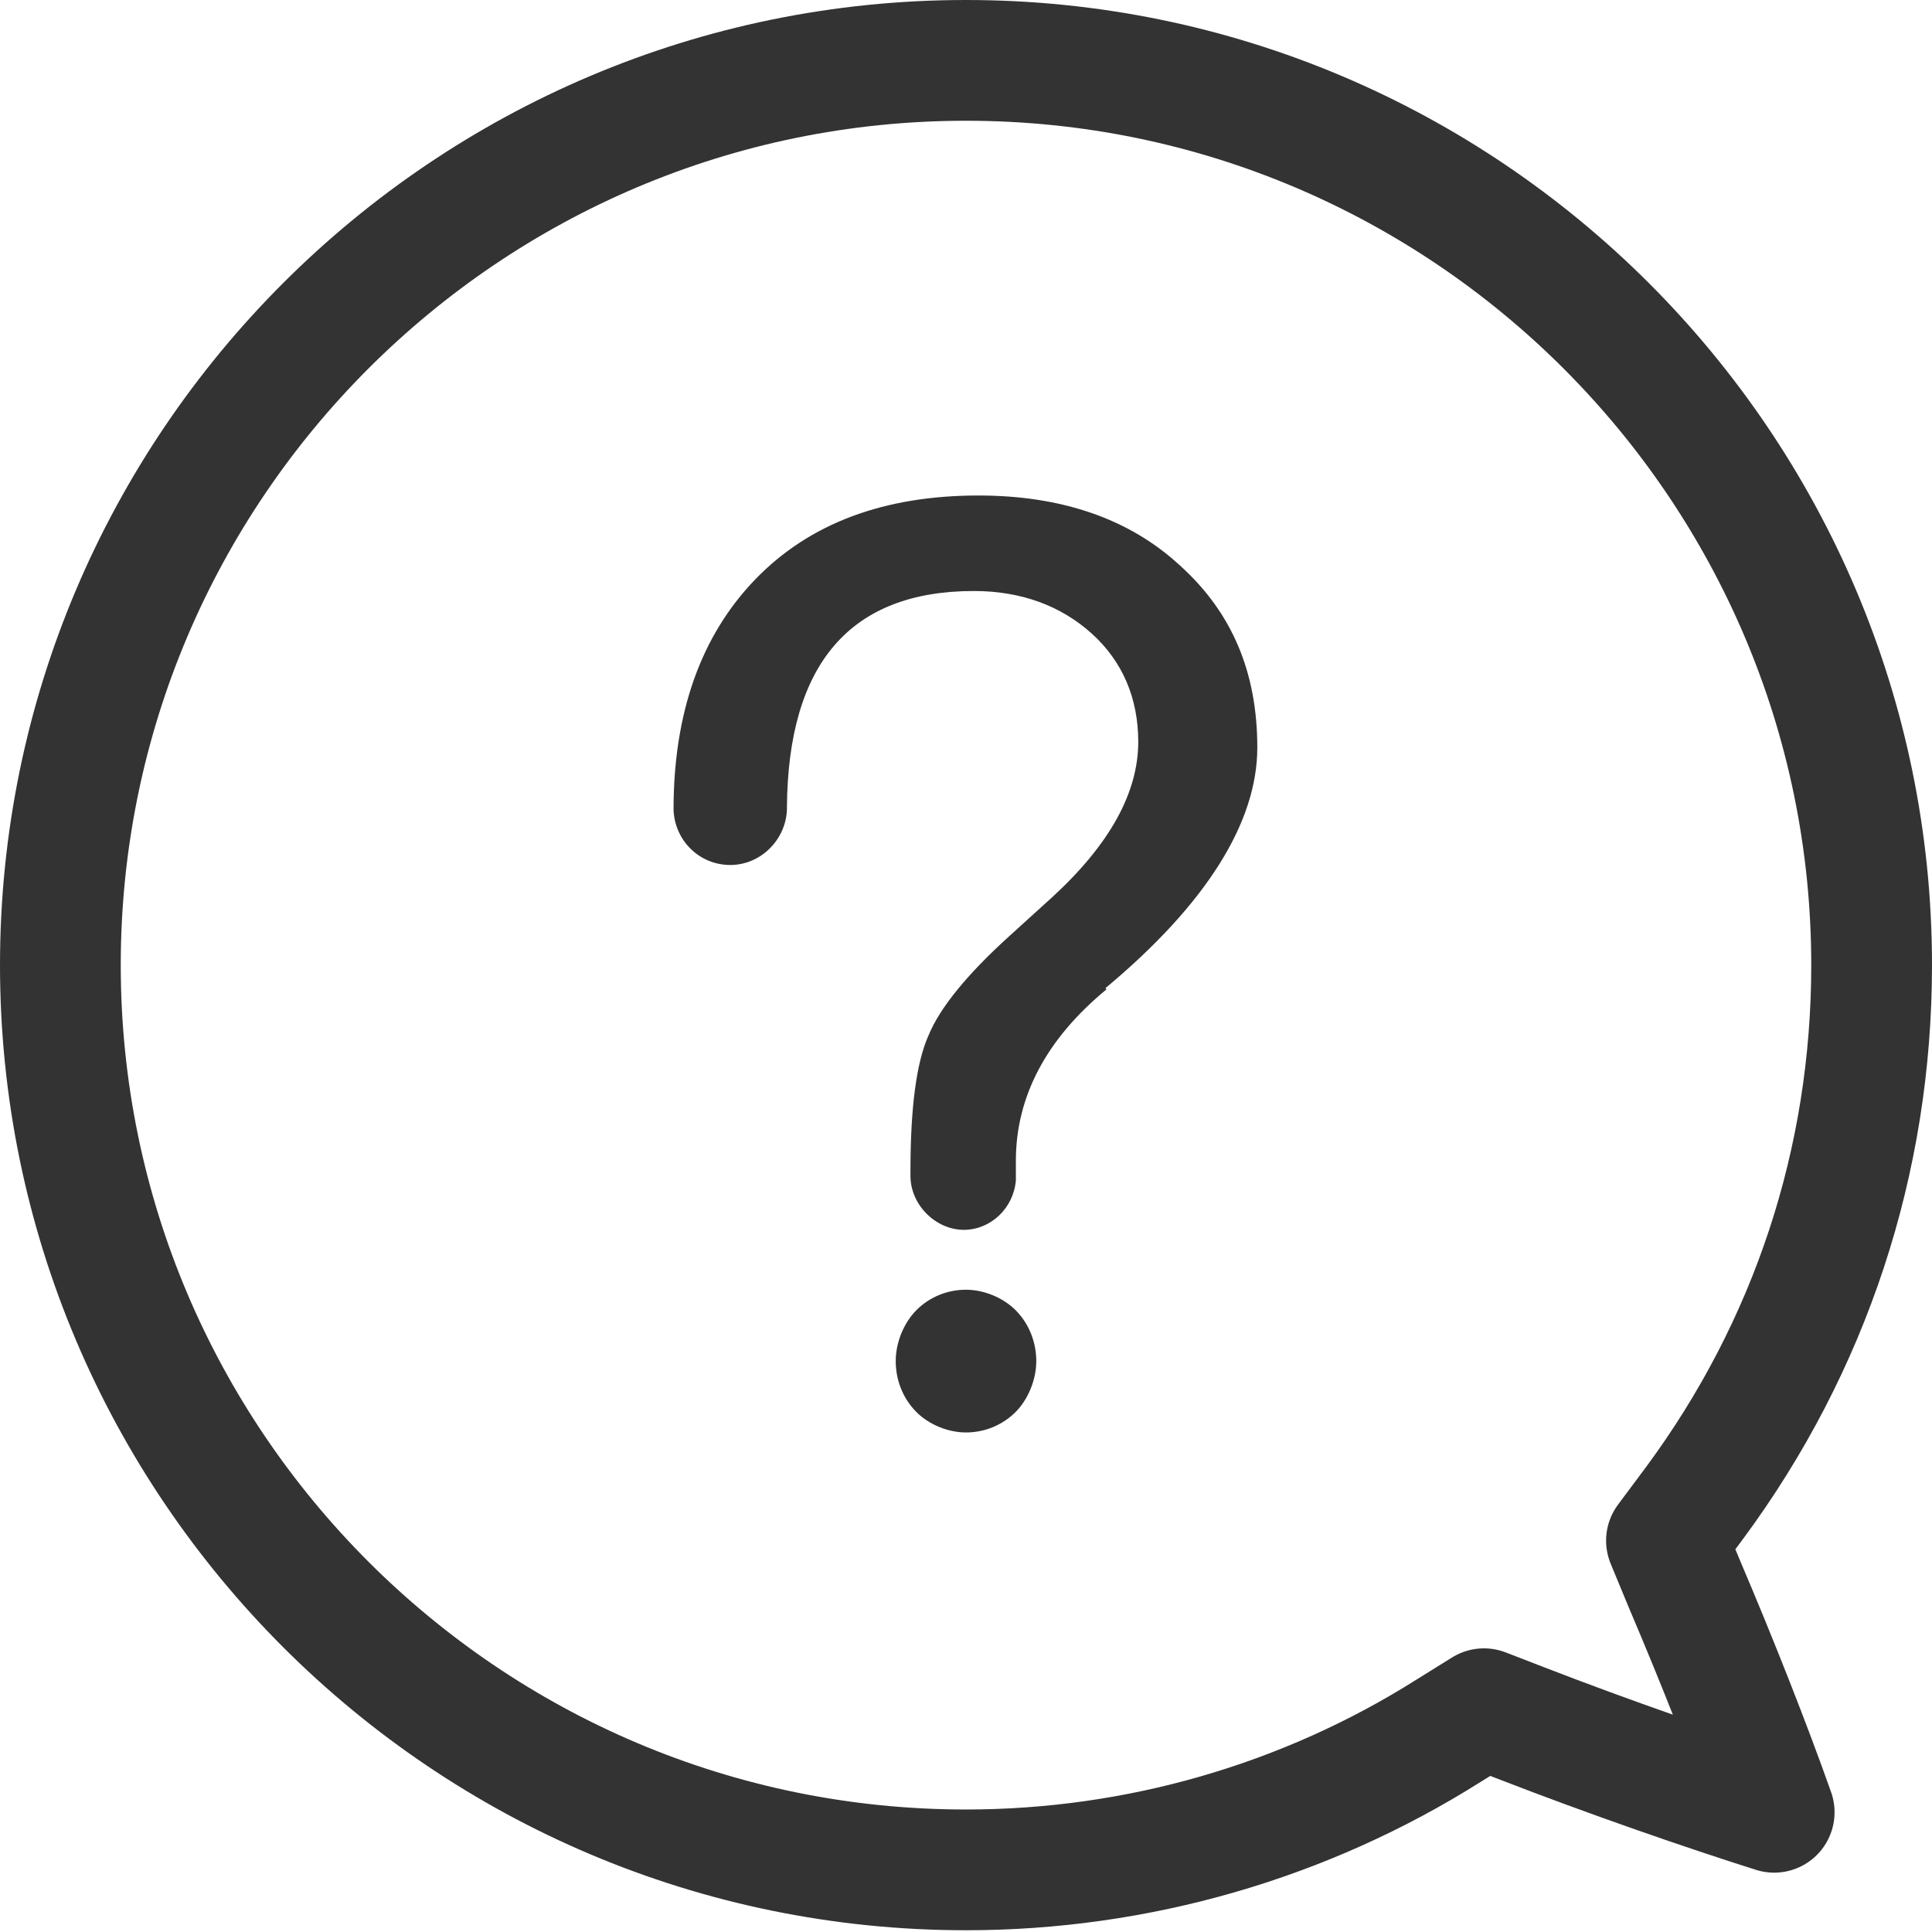 <svg width="32" height="32" viewBox="0 0 32 32" fill="none" xmlns="http://www.w3.org/2000/svg">
<path d="M27.602 25.518L27.902 26.243C28.447 27.52 29.01 28.95 29.386 30.017C28.24 29.655 26.645 29.102 25.218 28.549L24.579 28.302L23.997 28.664C21.613 30.17 18.835 30.971 16 30.971C7.721 30.971 1 24.241 1 15.985C1 7.73 7.721 1 16 1C24.279 1 31 7.73 31 15.985C31 19.227 29.986 22.296 28.071 24.889L27.602 25.518Z" stroke="#333333" stroke-width="2" stroke-linecap="round" stroke-linejoin="round"/>
<path d="M18.328 16.386C17.333 17.206 16.826 18.159 16.826 19.227V19.551C16.788 20.008 16.413 20.37 15.962 20.37C15.512 20.37 15.08 19.97 15.08 19.474C15.08 19.455 15.08 19.417 15.08 19.398C15.08 18.369 15.174 17.606 15.38 17.148C15.568 16.691 16.019 16.138 16.713 15.509L17.427 14.861C18.384 13.983 18.853 13.126 18.853 12.287C18.853 11.562 18.59 10.952 18.084 10.495C17.577 10.037 16.92 9.789 16.131 9.789C14.085 9.789 13.052 10.99 13.034 13.373V13.412C13.015 13.907 12.602 14.327 12.095 14.327C11.588 14.327 11.175 13.926 11.156 13.412C11.156 11.81 11.607 10.533 12.508 9.598C13.409 8.664 14.648 8.207 16.206 8.207C17.577 8.207 18.703 8.588 19.548 9.37C20.412 10.151 20.825 11.143 20.825 12.382C20.825 13.621 19.98 14.975 18.309 16.367L18.328 16.386Z" fill="#333333"/>
<path d="M16 21.362C16.3 21.362 16.619 21.495 16.826 21.705C17.051 21.934 17.164 22.239 17.164 22.544C17.164 22.849 17.032 23.173 16.826 23.383C16.6 23.611 16.3 23.726 16 23.726C15.699 23.726 15.38 23.593 15.174 23.383C14.948 23.154 14.836 22.849 14.836 22.544C14.836 22.239 14.967 21.915 15.174 21.705C15.399 21.476 15.699 21.362 16 21.362Z" fill="#333333"/>
</svg>
